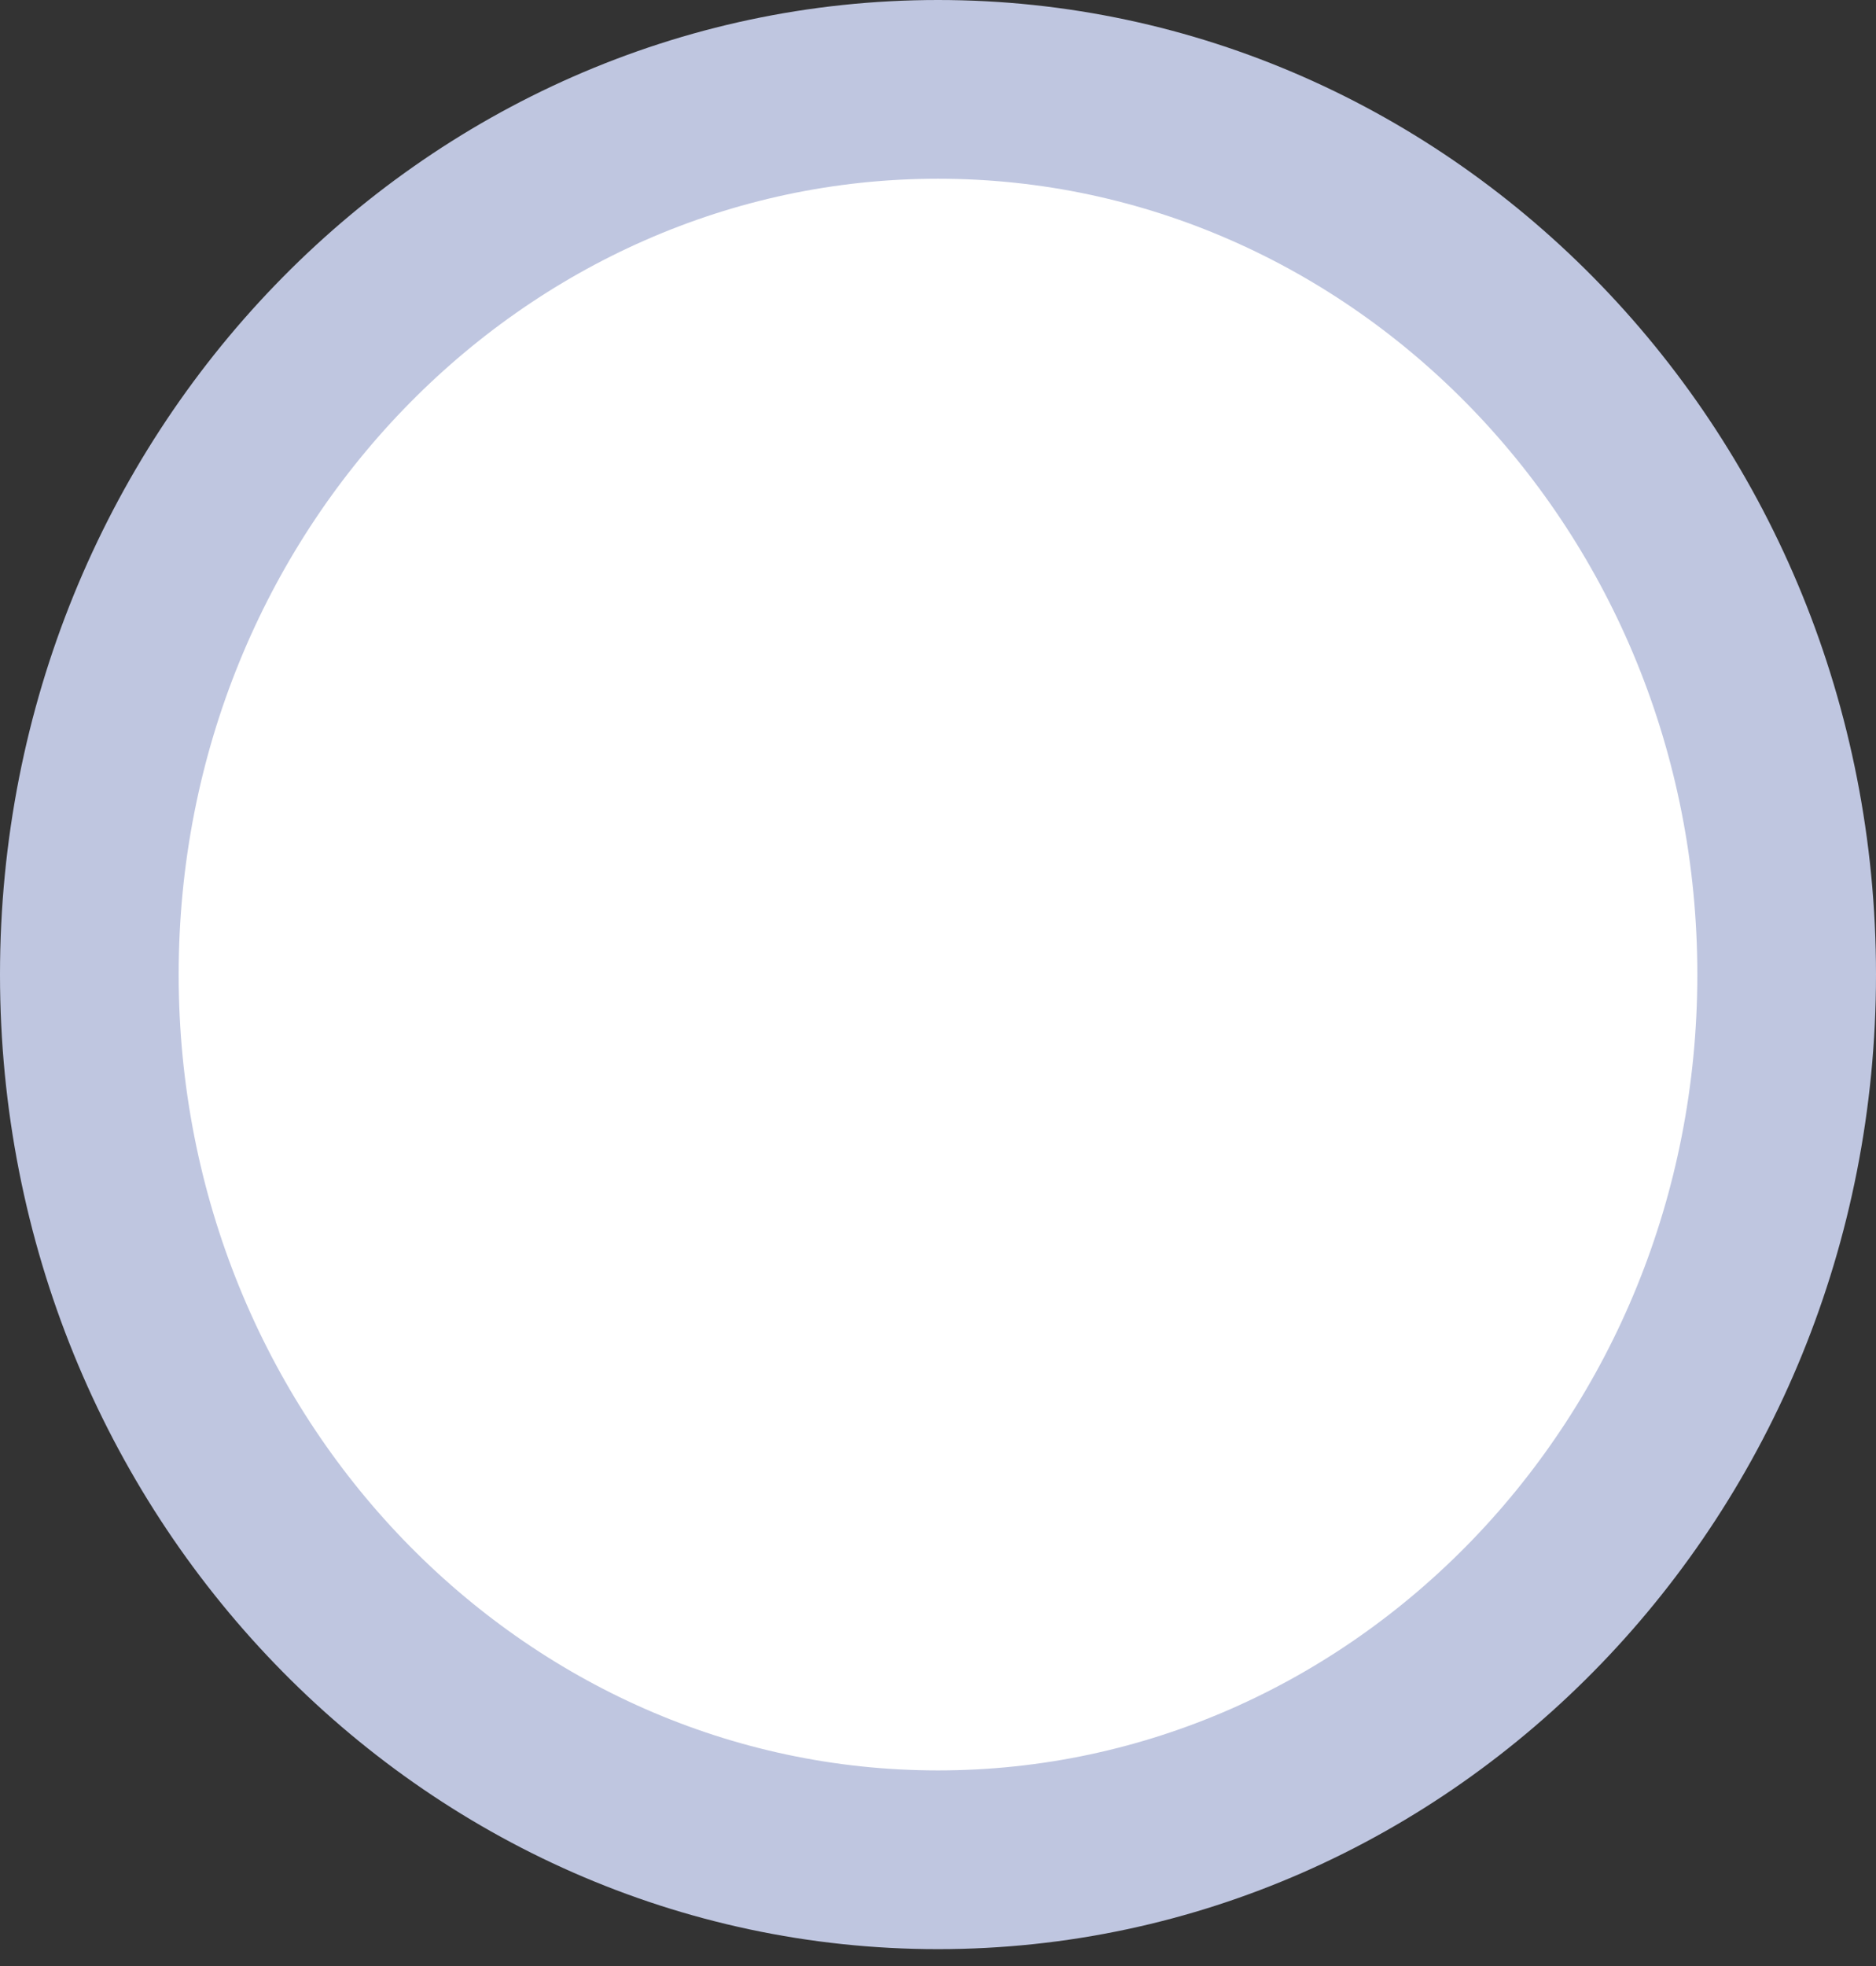 <svg width="21" height="22" viewBox="0 0 21 22" fill="none" xmlns="http://www.w3.org/2000/svg">
<rect x="0" y="0" width="21" height="22" fill="#333333" stroke="none"/>
<path d="M20 10.905C20 16.412 15.711 20.811 10.5 20.811C5.289 20.811 1 16.412 1 10.905C1 5.399 5.289 1 10.5 1C15.711 1 20 5.399 20 10.905Z" fill="white" stroke="#BFC6E0" stroke-width="2"/>
</svg>

